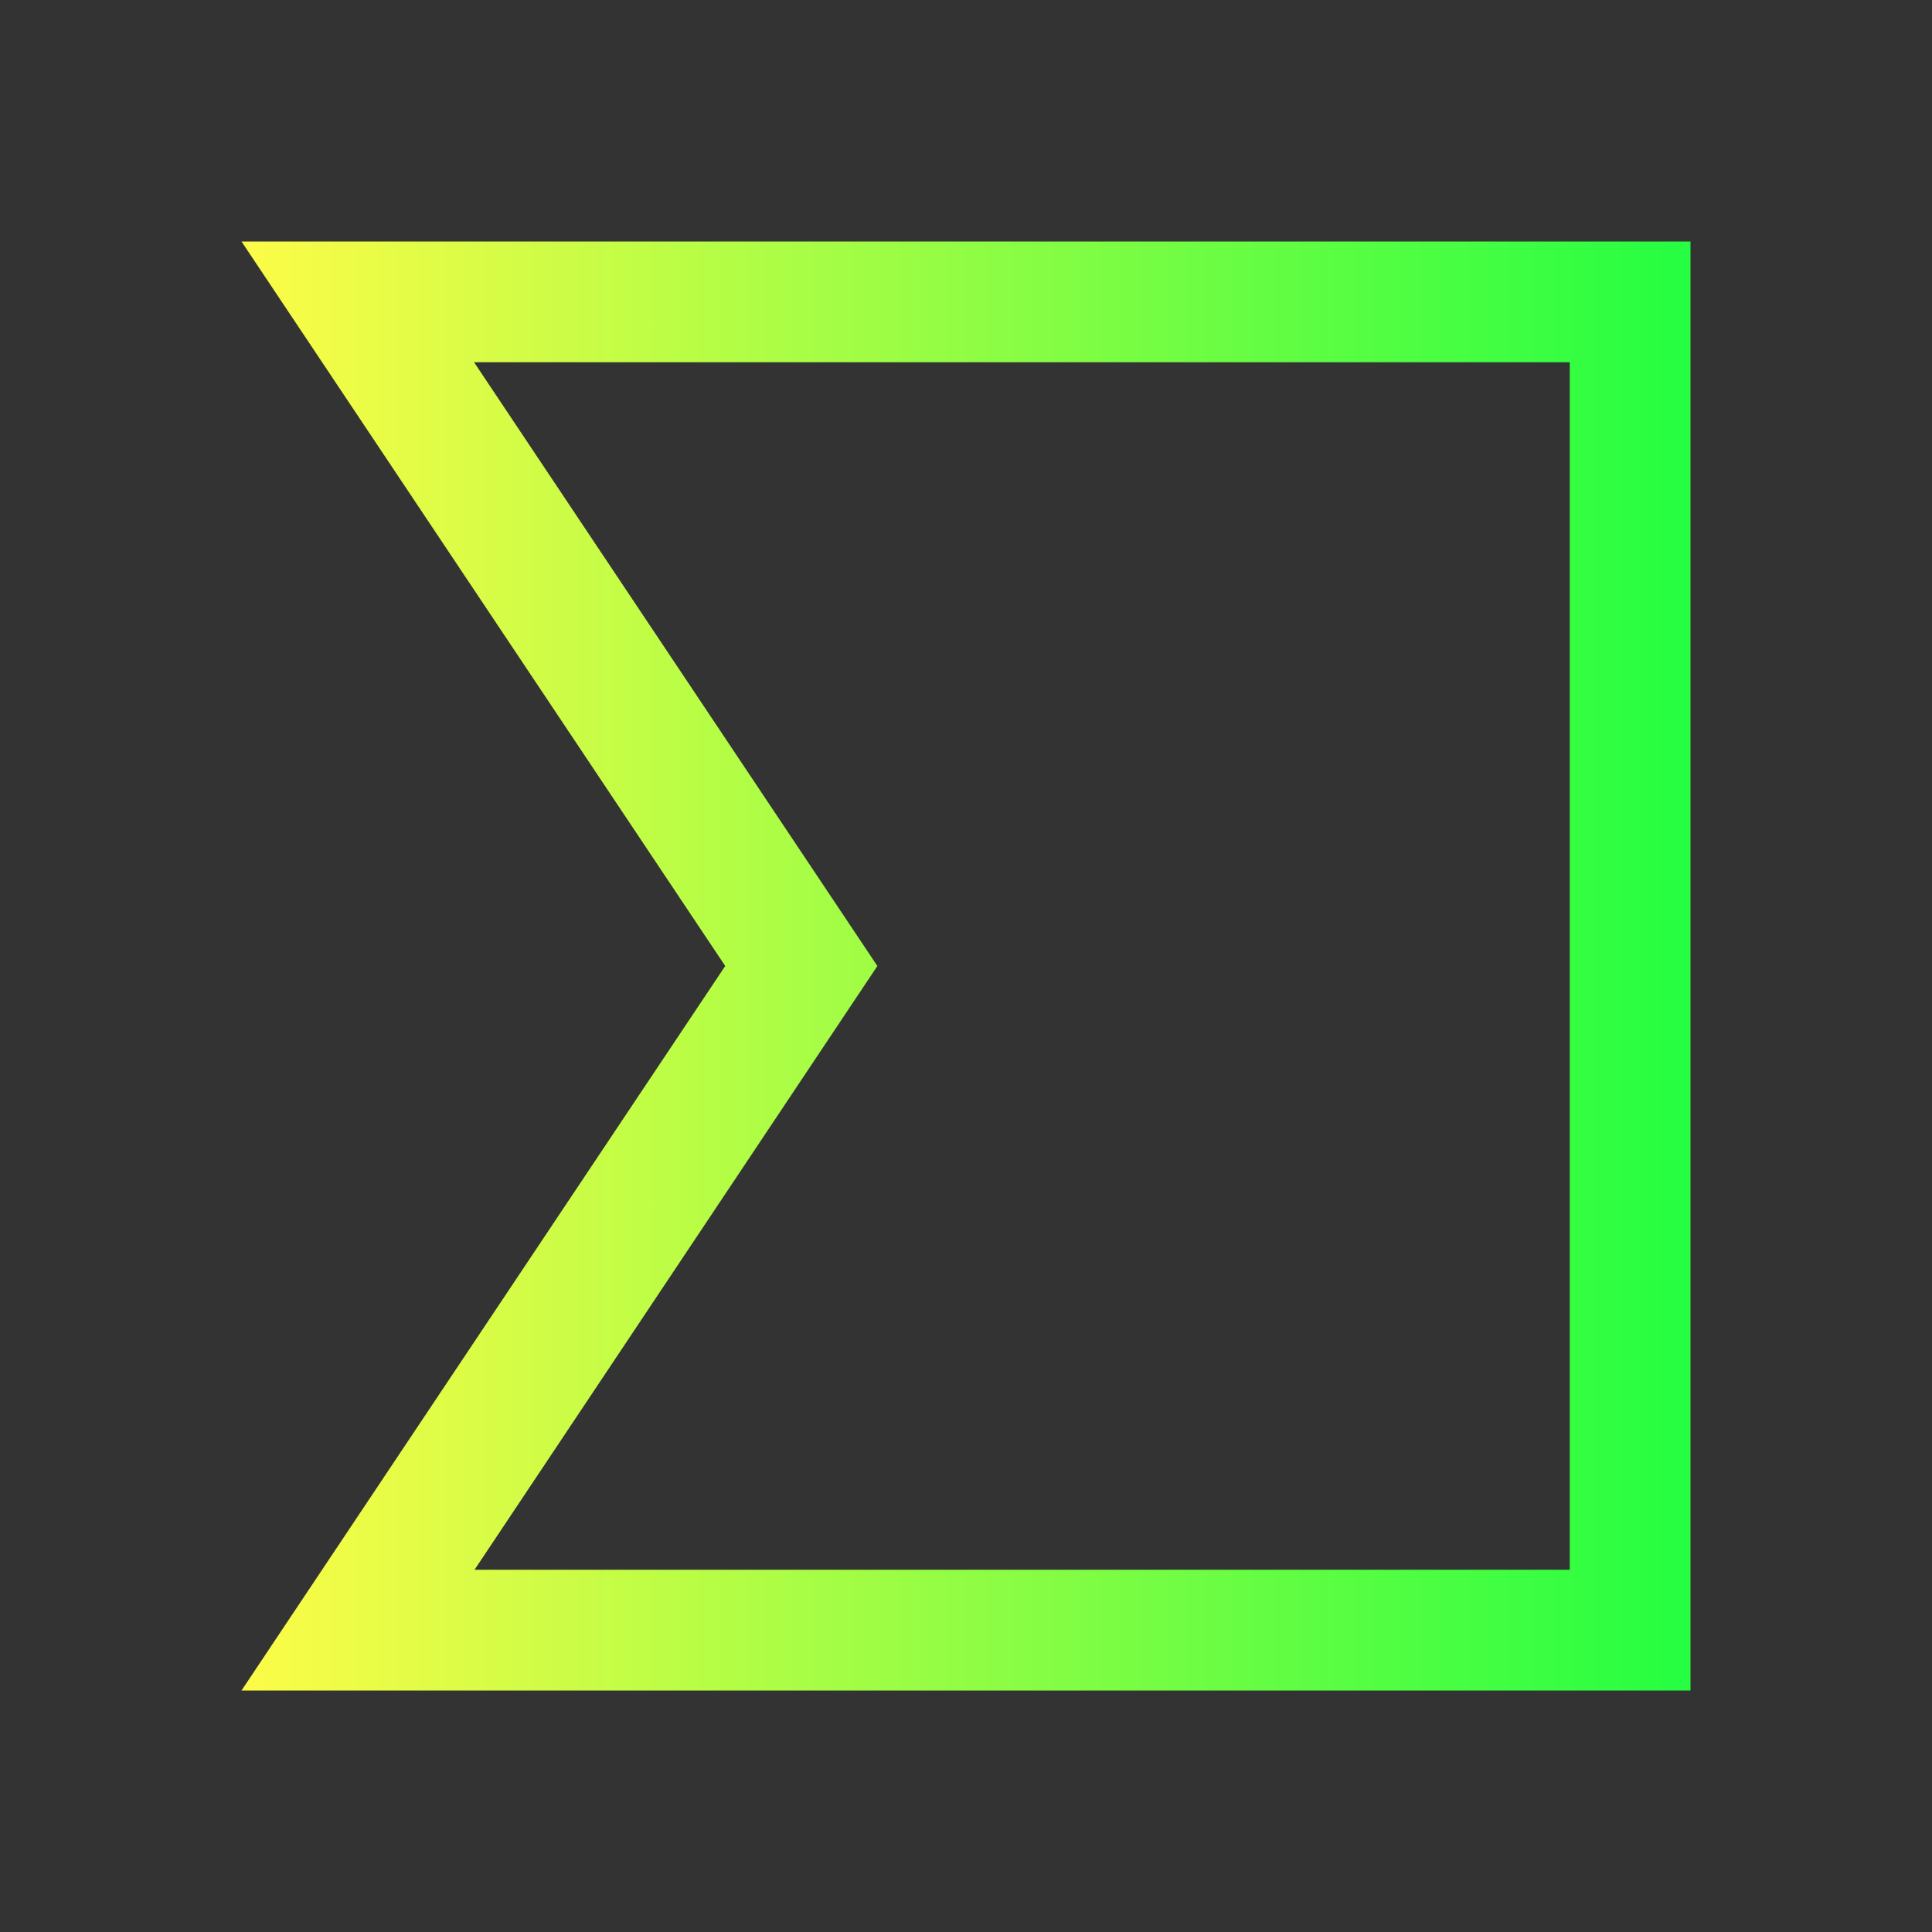 <svg width="16" height="16" viewBox="0 0 16 16" fill="none" xmlns="http://www.w3.org/2000/svg">
<rect x="0" y="0" width="16" height="16" fill="#333333" stroke="none"/>
<path d="M2 2L6.006 8L2 14H3H3.262H13H14V3V2H3.258H2ZM3.926 3H13V13H3.93L7.266 8L3.926 3Z" fill="url(#paint0_linear_10_8932)"/>
<defs>
<linearGradient id="paint0_linear_10_8932" x1="2" y1="8" x2="14" y2="8" gradientUnits="userSpaceOnUse">
<stop stop-color="#FDFC47"/>
<stop offset="1" stop-color="#24FE41"/>
</linearGradient>
</defs>
</svg>
